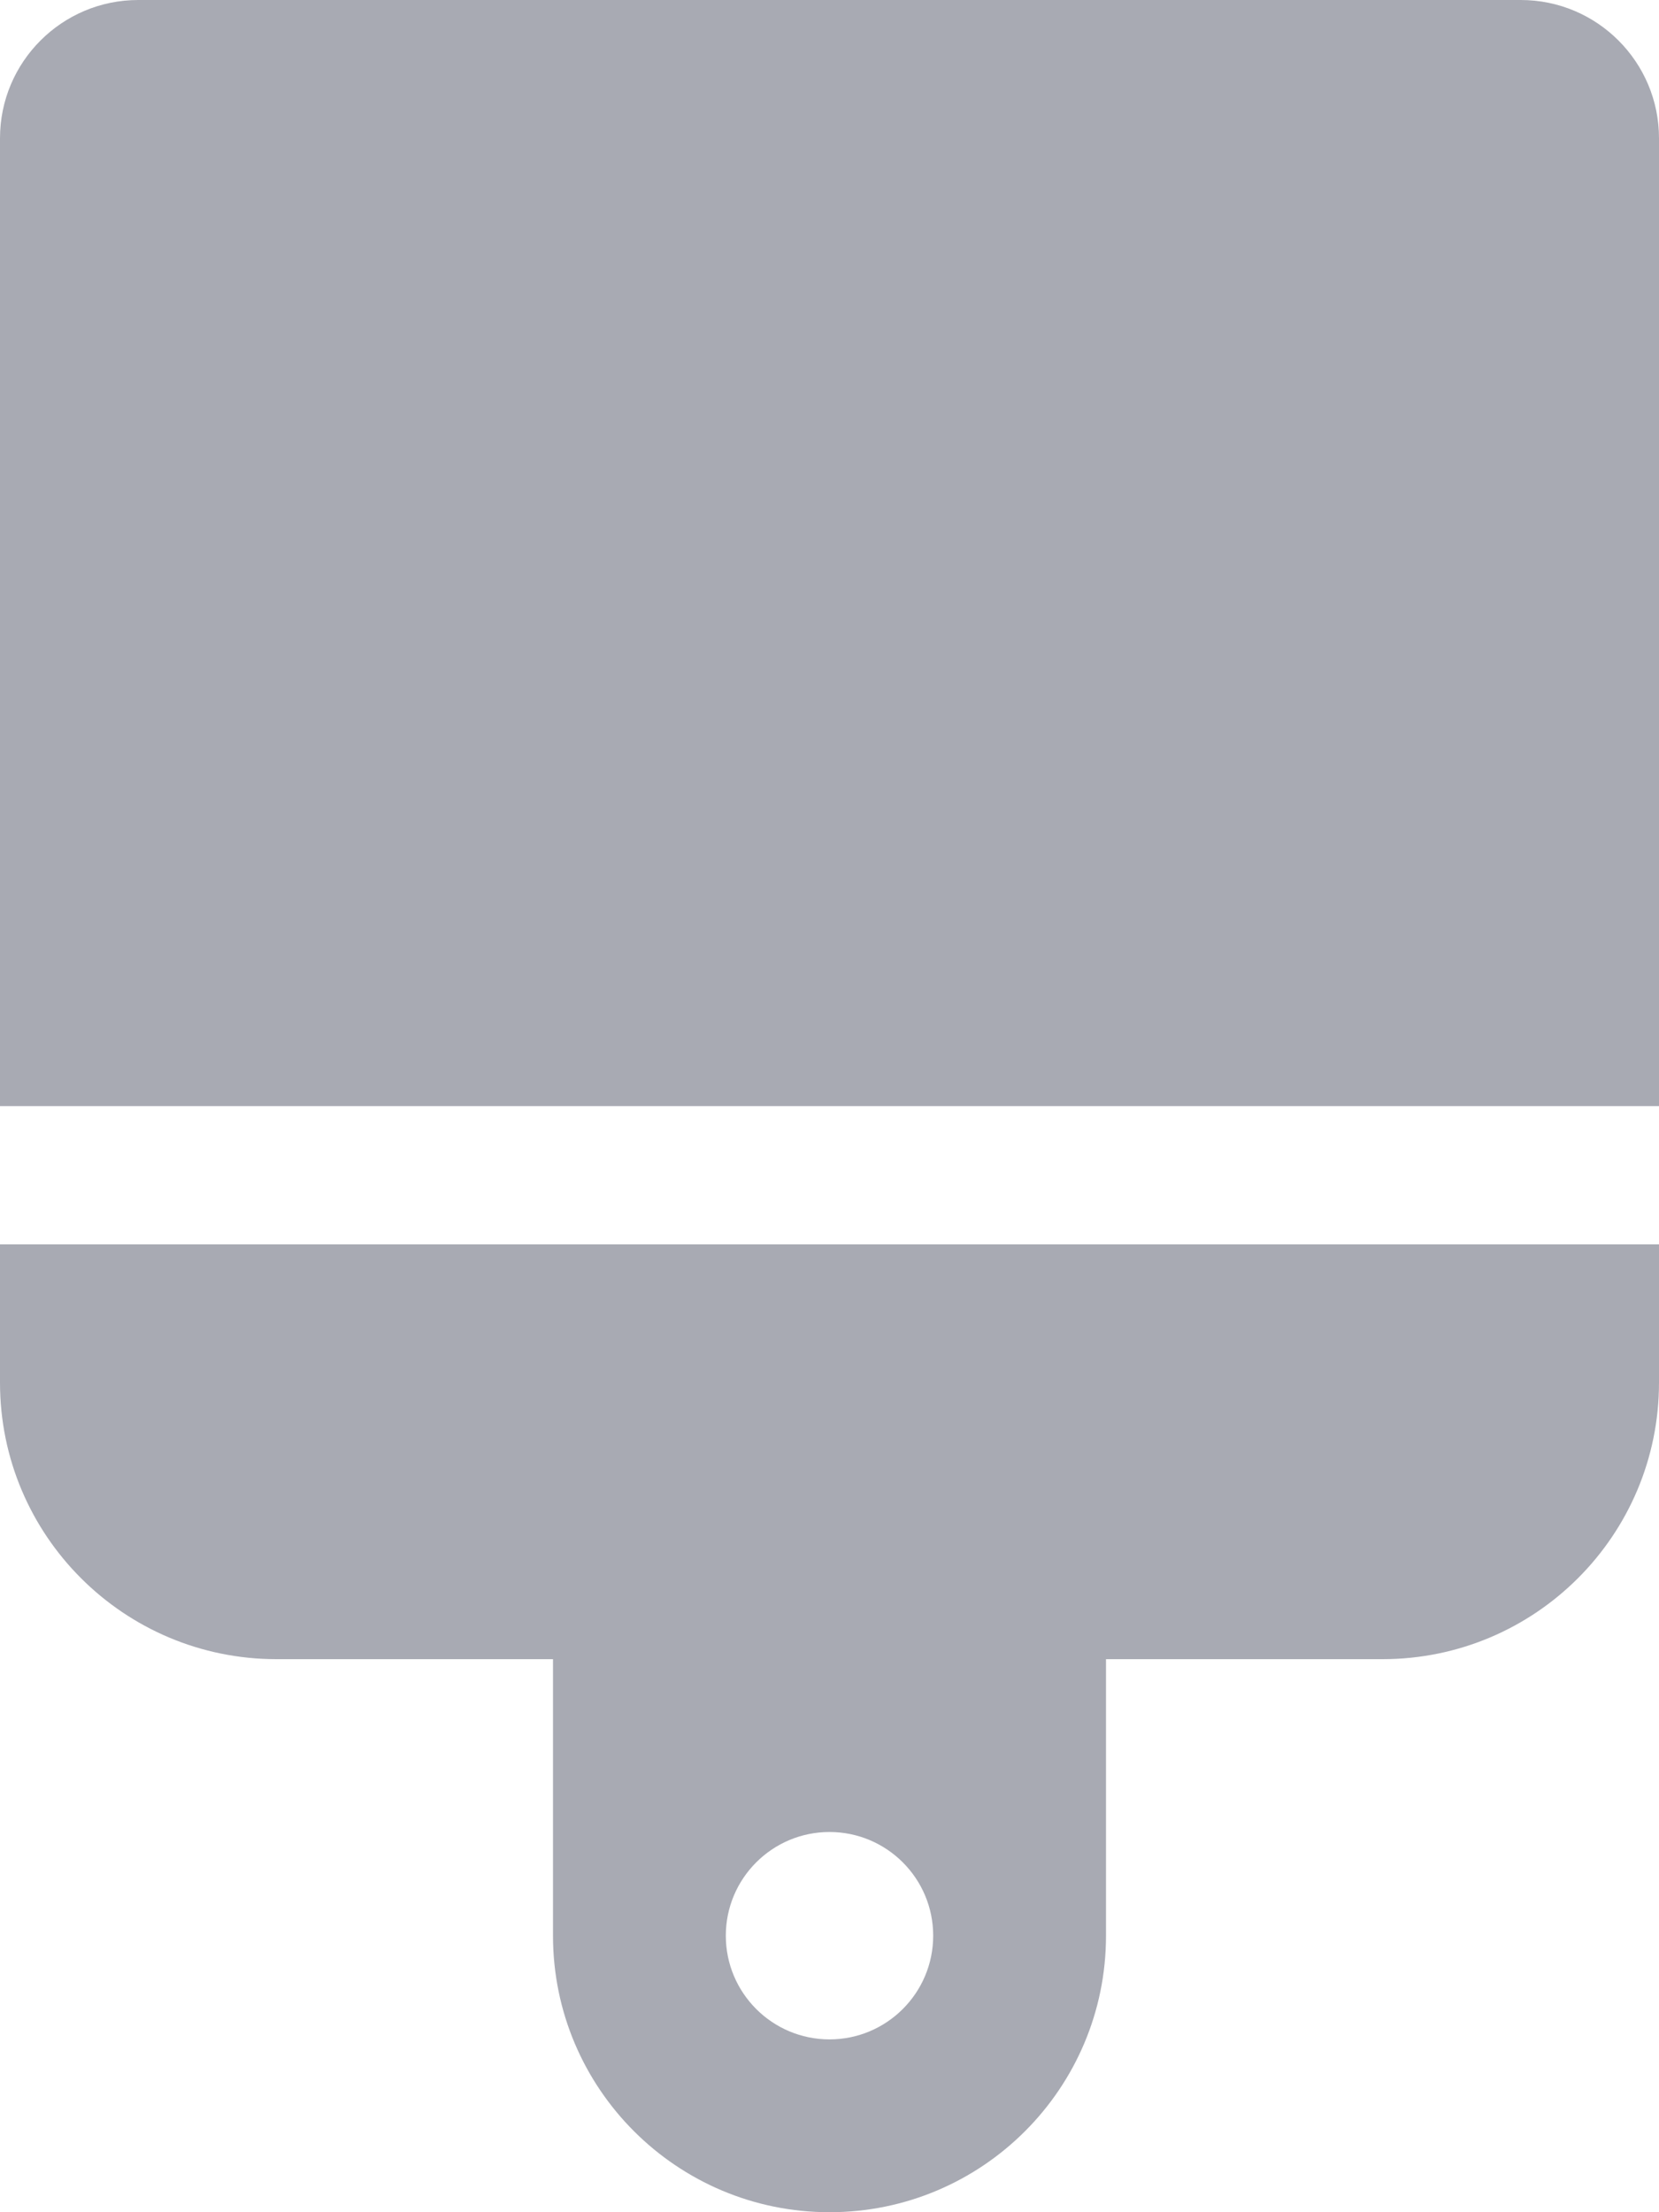 <svg width="12" height="16" viewBox="0 0 12 16" fill="none" xmlns="http://www.w3.org/2000/svg">
<path d="M11 0H1C0.448 0 0 0.448 0 1V8H12V1C12 0.448 11.552 0 11 0ZM0 10C0 11.105 0.896 12 2 12H4V14C4 15.105 4.896 16 6 16C7.104 16 8 15.105 8 14V12H10C11.104 12 12 11.105 12 10V9H0V10ZM6 13.25C6.414 13.25 6.75 13.586 6.75 14C6.75 14.414 6.414 14.75 6 14.75C5.586 14.75 5.25 14.414 5.25 14C5.25 13.586 5.586 13.25 6 13.25Z" fill="#A8AAB3"/>
</svg>
